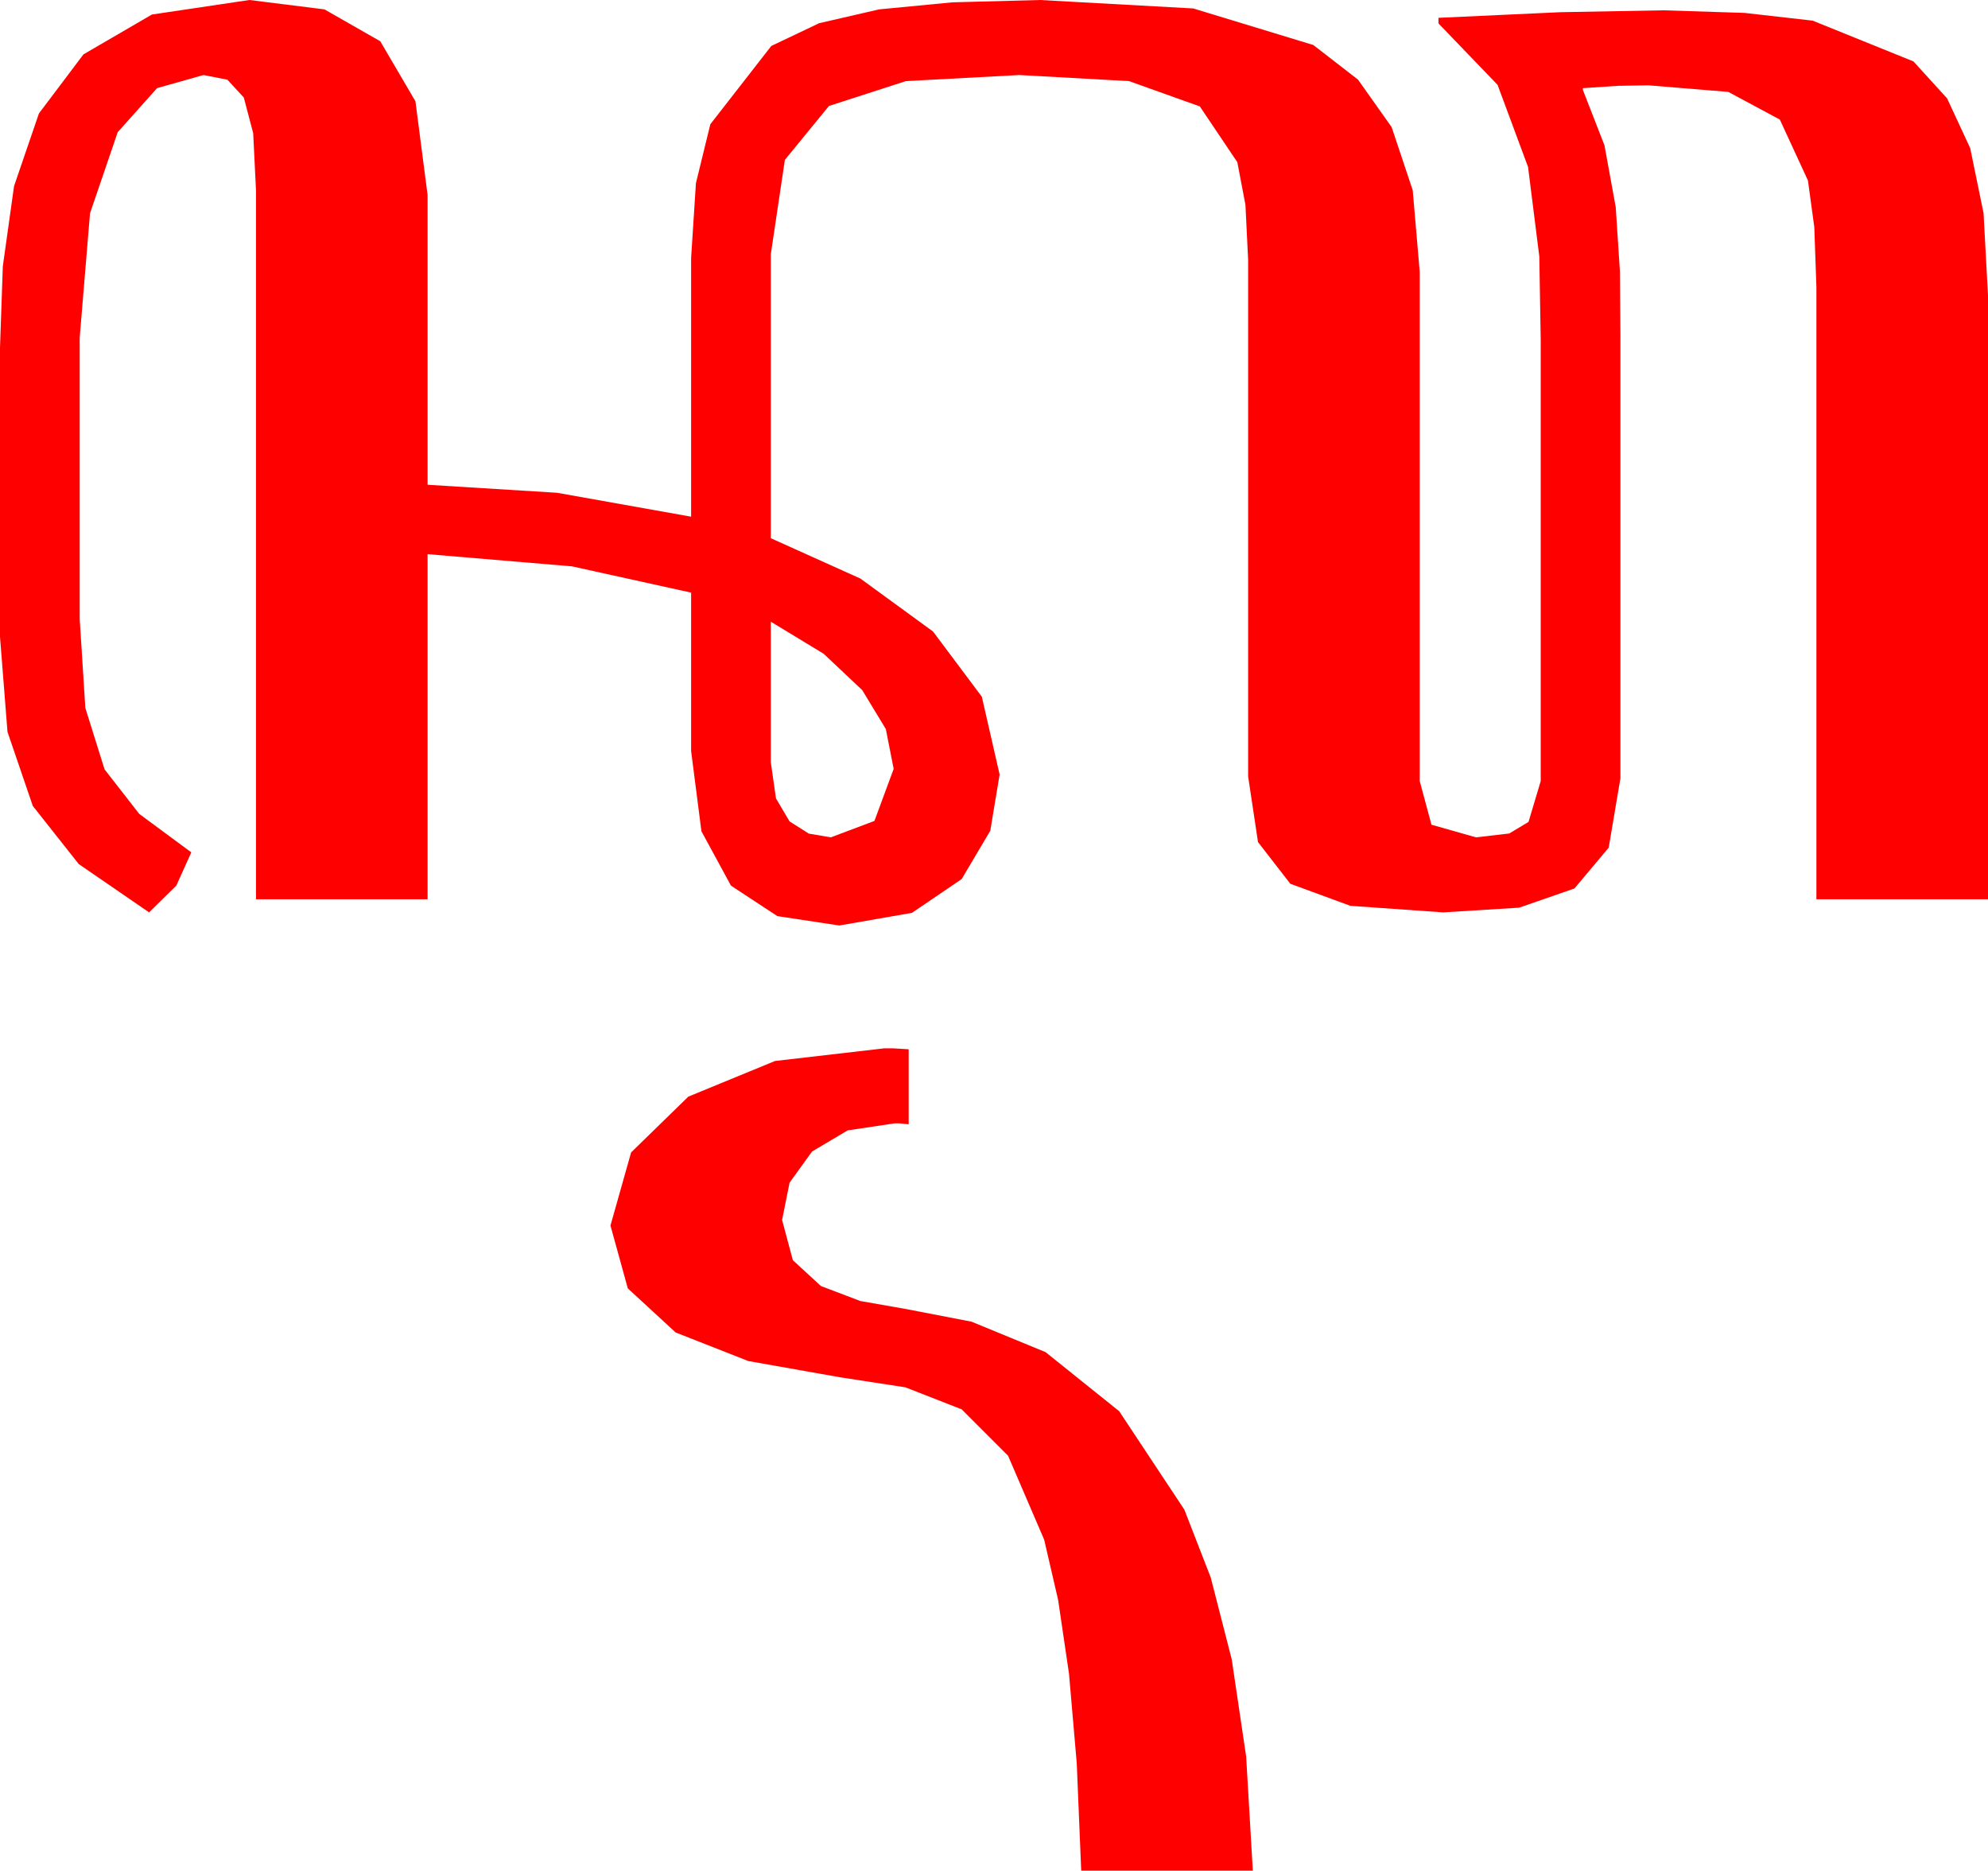 <?xml version="1.0" encoding="utf-8"?>
<!DOCTYPE svg PUBLIC "-//W3C//DTD SVG 1.1//EN" "http://www.w3.org/Graphics/SVG/1.1/DTD/svg11.dtd">
<svg width="62.109" height="58.447" xmlns="http://www.w3.org/2000/svg" xmlns:xlink="http://www.w3.org/1999/xlink" xmlns:xml="http://www.w3.org/XML/1998/namespace" version="1.1">
  <g>
    <g>
      <path style="fill:#FF0000;fill-opacity:1" d="M27.627,32.754L27.905,32.754 28.389,32.783 28.389,35.127 28.11,35.098 27.949,35.098 26.484,35.317 25.371,35.977 24.668,36.951 24.434,38.115 24.771,39.375 25.649,40.181 26.88,40.649 28.301,40.898 30.352,41.294 32.666,42.246 34.966,44.092 37.002,47.168 37.826,49.288 38.481,51.841 38.932,54.877 39.141,58.447 33.779,58.447 33.64,55.093 33.398,52.295 33.058,49.988 32.622,48.105 31.494,45.483 30.044,44.033 28.286,43.345 26.279,43.037 23.379,42.524 21.108,41.631 19.614,40.254 19.072,38.291 19.717,36.006 21.504,34.263 24.214,33.149 27.627,32.754z M24.082,19.424L24.082,23.818 24.243,24.946 24.668,25.664 25.269,26.045 25.957,26.162 27.319,25.649 27.92,24.023 27.675,22.778 26.938,21.562 25.734,20.427 24.082,19.424z M7.793,0L10.137,0.293 11.88,1.289 12.979,3.164 13.359,6.094 13.359,15.146 17.402,15.396 21.592,16.143 21.592,8.057 21.742,5.724 22.192,3.882 24.097,1.436 25.591,0.725 27.466,0.293 29.755,0.073 32.49,0 37.28,0.264 41.03,1.406 42.426,2.487 43.477,3.97 44.136,5.944 44.355,8.496 44.355,24.404 44.722,25.767 46.113,26.162 47.153,26.041 47.754,25.679 48.135,24.404 48.135,10.635 48.091,8.013 47.739,5.215 46.787,2.651 44.941,0.732 44.941,0.557 48.75,0.381 51.973,0.322 54.5,0.403 56.631,0.645 59.78,1.919 60.831,3.073 61.553,4.629 61.97,6.658 62.109,9.229 62.109,28.096 56.748,28.096 56.748,8.965 56.682,7.094 56.484,5.64 55.605,3.735 53.994,2.871 51.504,2.666 50.566,2.681 49.453,2.754 49.453,2.812 50.127,4.541 50.479,6.475 50.61,8.496 50.625,10.488 50.625,24.316 50.259,26.484 49.189,27.759 47.461,28.359 45.088,28.506 42.188,28.301 40.312,27.612 39.302,26.309 38.994,24.258 38.994,8.115 38.91,6.401 38.657,5.068 37.485,3.325 35.273,2.534 31.846,2.344 28.301,2.534 25.898,3.311 24.521,4.995 24.082,7.939 24.082,16.816 26.88,18.076 29.15,19.731 30.674,21.768 31.23,24.199 30.938,25.957 30.044,27.466 28.491,28.521 26.221,28.916 24.287,28.623 22.837,27.671 21.914,25.972 21.592,23.467 21.592,18.516 17.871,17.695 13.359,17.314 13.359,28.096 7.998,28.096 7.998,5.947 7.91,4.16 7.617,3.047 7.104,2.49 6.357,2.344 4.907,2.754 3.677,4.131 2.812,6.665 2.49,10.547 2.49,19.336 2.666,22.119 3.267,24.038 4.351,25.43 5.977,26.631 5.508,27.671 4.658,28.506 2.461,26.997 1.025,25.181 0.234,22.866 0,19.893 0,10.869 0.088,8.32 0.439,5.815 1.216,3.545 2.607,1.699 4.746,0.454 7.793,0z" />
    </g>
  </g>
</svg>
